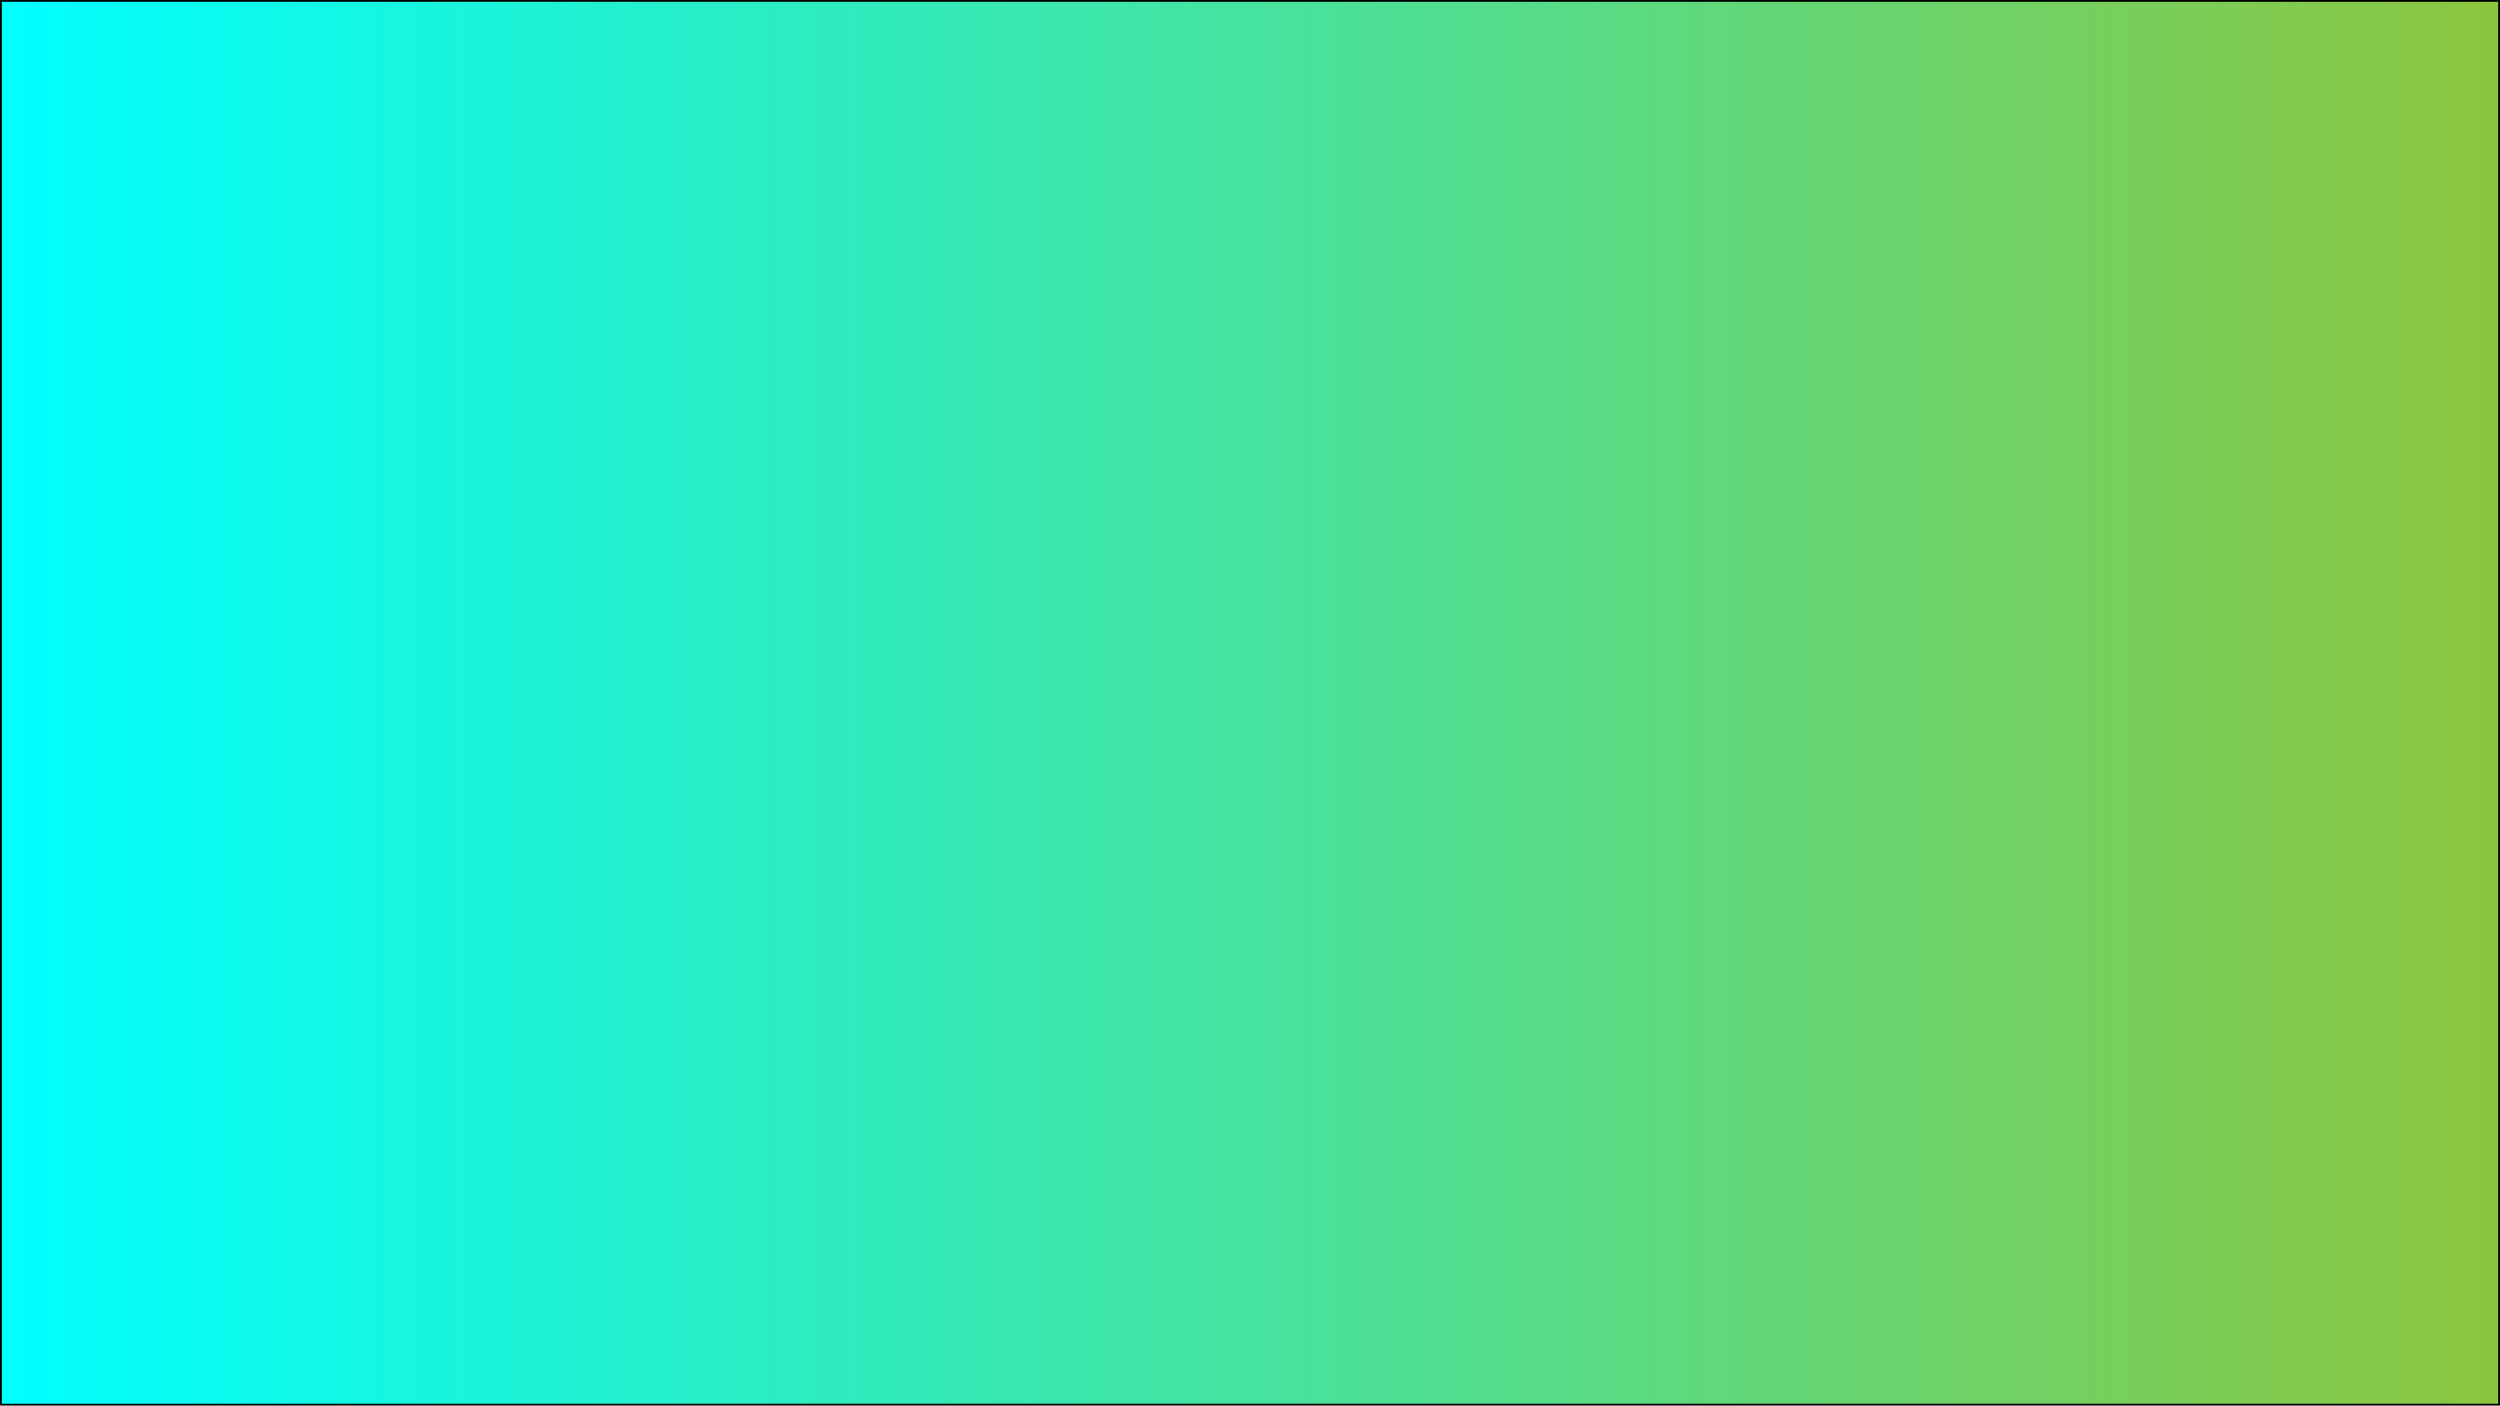<svg id="Слой_1" data-name="Слой 1" xmlns="http://www.w3.org/2000/svg" xmlns:xlink="http://www.w3.org/1999/xlink" viewBox="0 0 1366 768"><defs><style>.cls-1{fill:url(#Безымянный_градиент_78);}</style><linearGradient id="Безымянный_градиент_78" x1="0.5" y1="384" x2="1365.5" y2="384" gradientUnits="userSpaceOnUse"><stop offset="0" stop-color="#c1272d"/><stop offset="0" stop-color="aqua"/><stop offset="1" stop-color="#8cc63f"/></linearGradient></defs><title>bg</title><rect class="cls-1" x="0.5" y="0.5" width="1365" height="767"/><path d="M1365,1V767H1V1H1365m1-1H0V768H1366V0Z"/></svg>